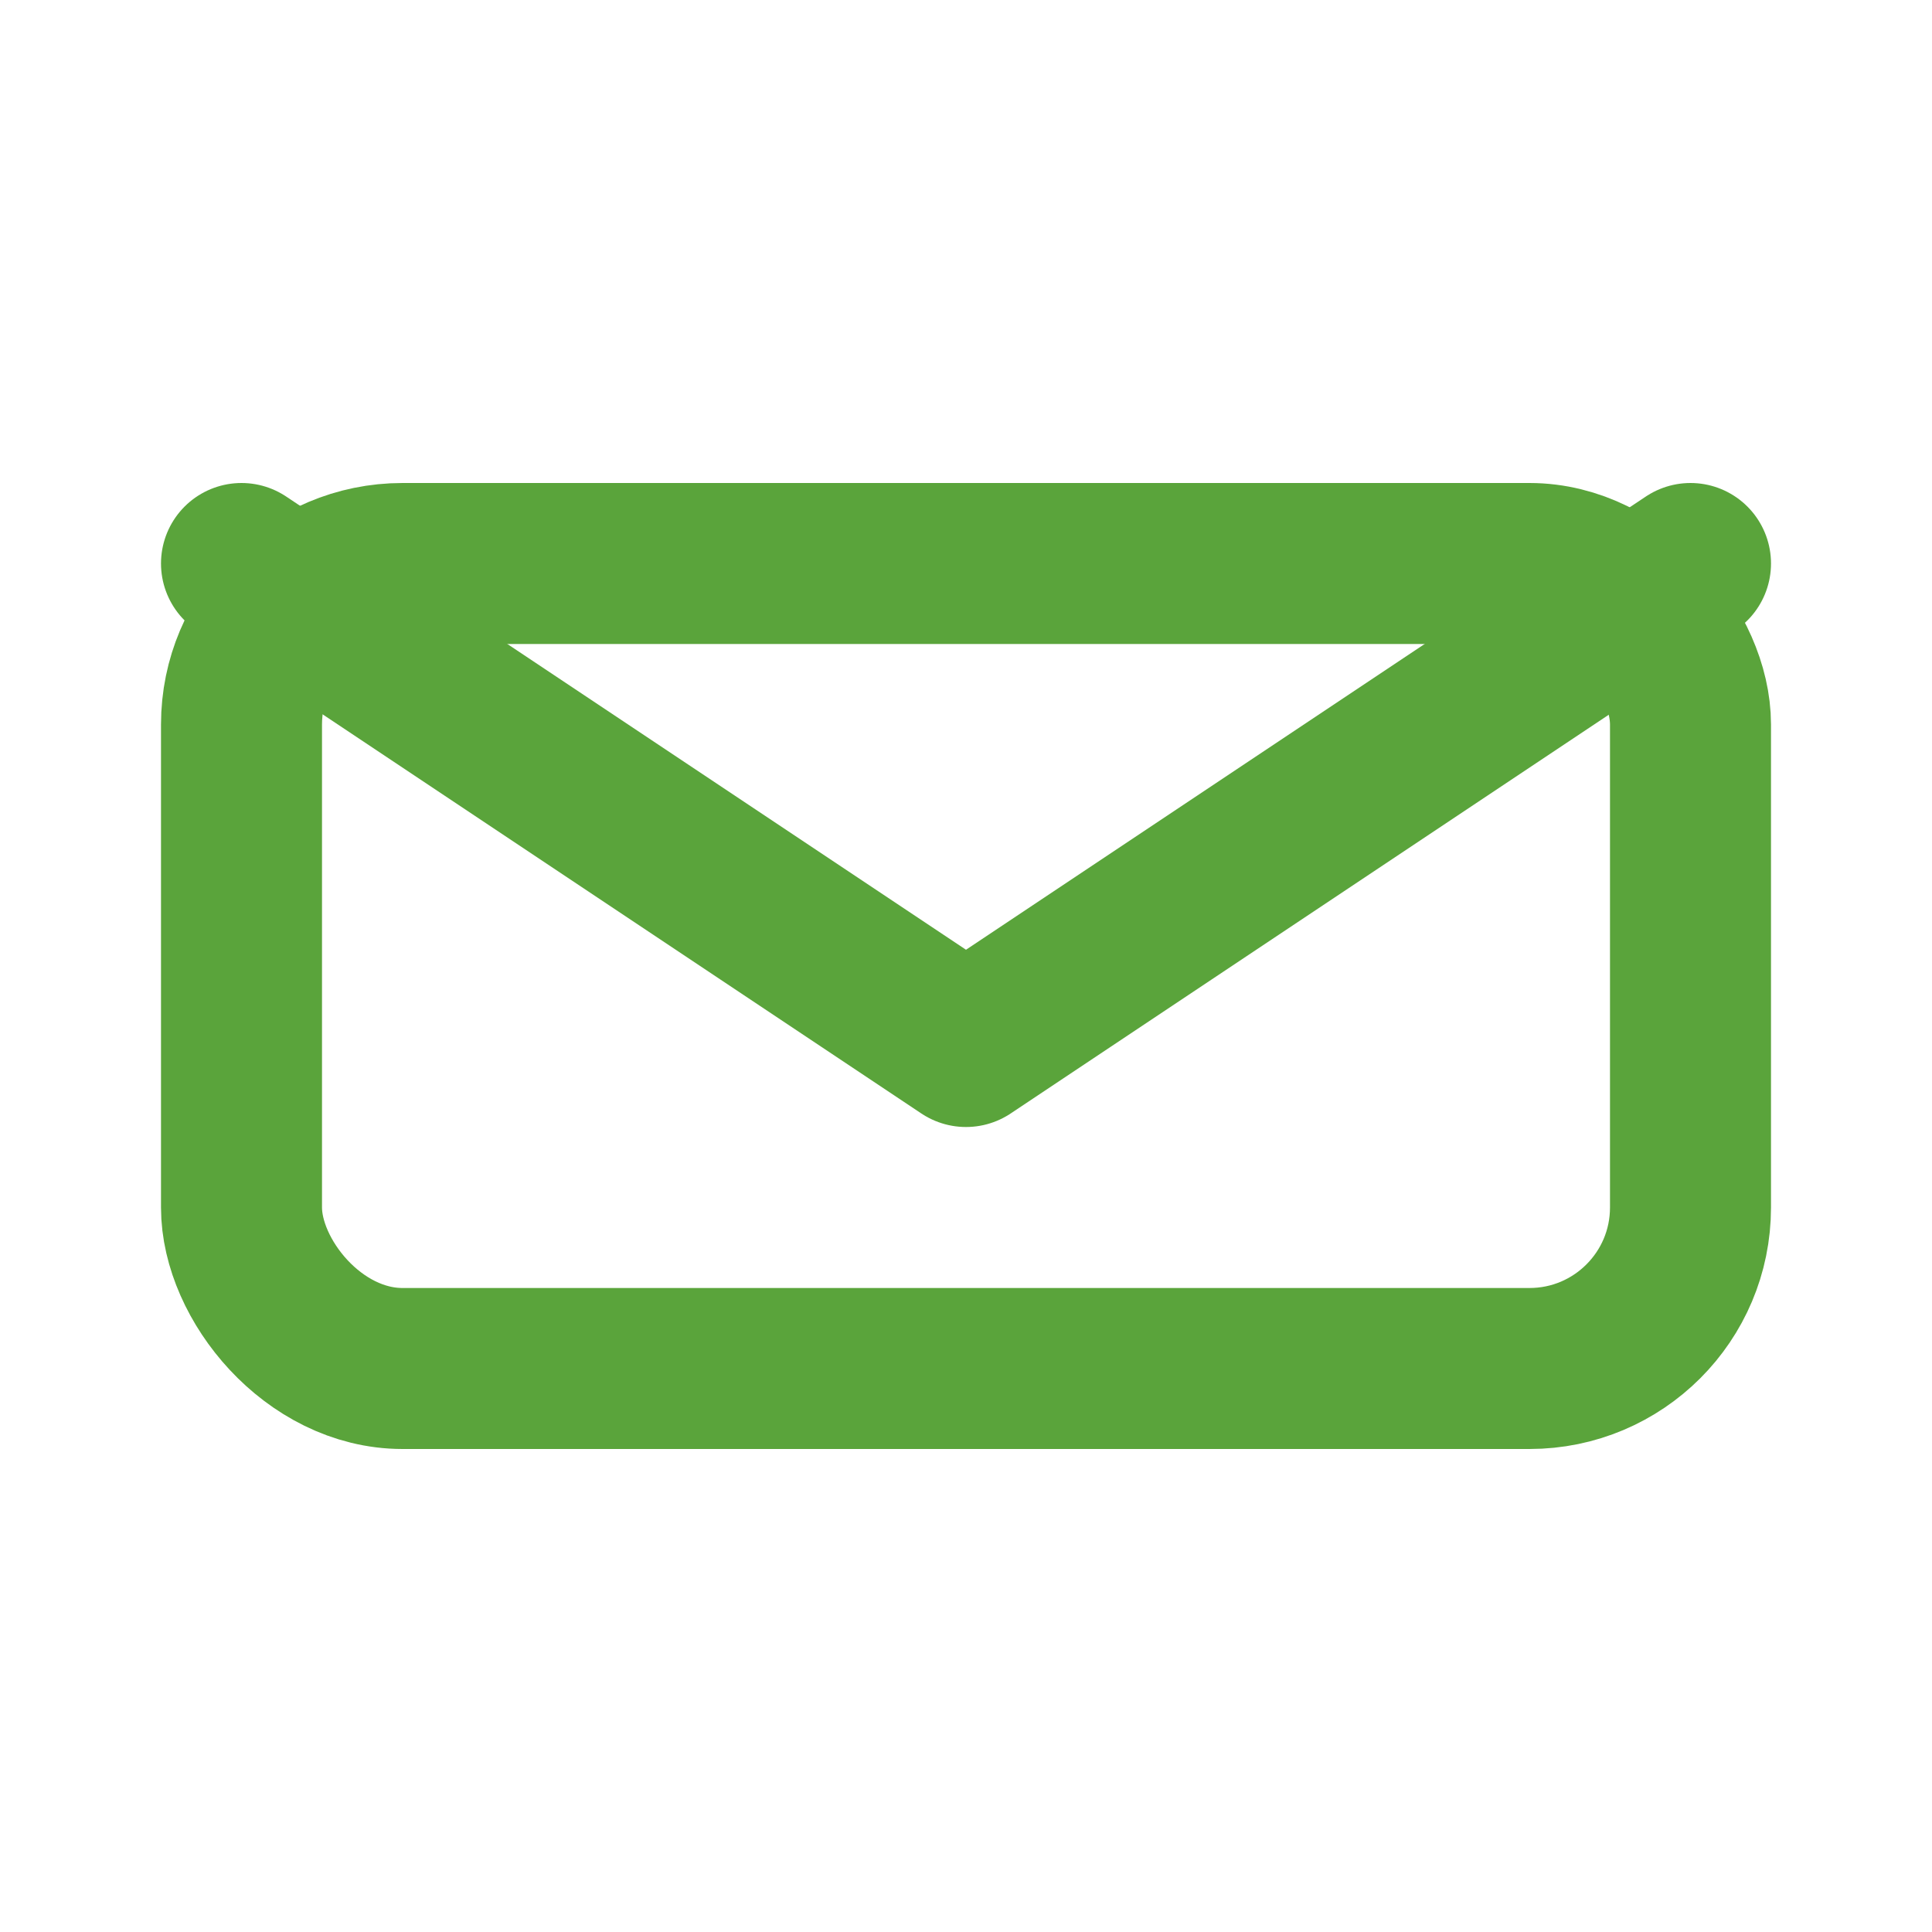 <svg viewBox="0 0 24 24" fill="none" xmlns="http://www.w3.org/2000/svg">
  <rect x="3" y="7" width="18" height="10" rx="2" stroke="#5aa43b" stroke-width="2"/>
  <path d="M3 7l9 6 9-6" stroke="#5aa43b" stroke-width="2" stroke-linecap="round" stroke-linejoin="round"/>
</svg> 
